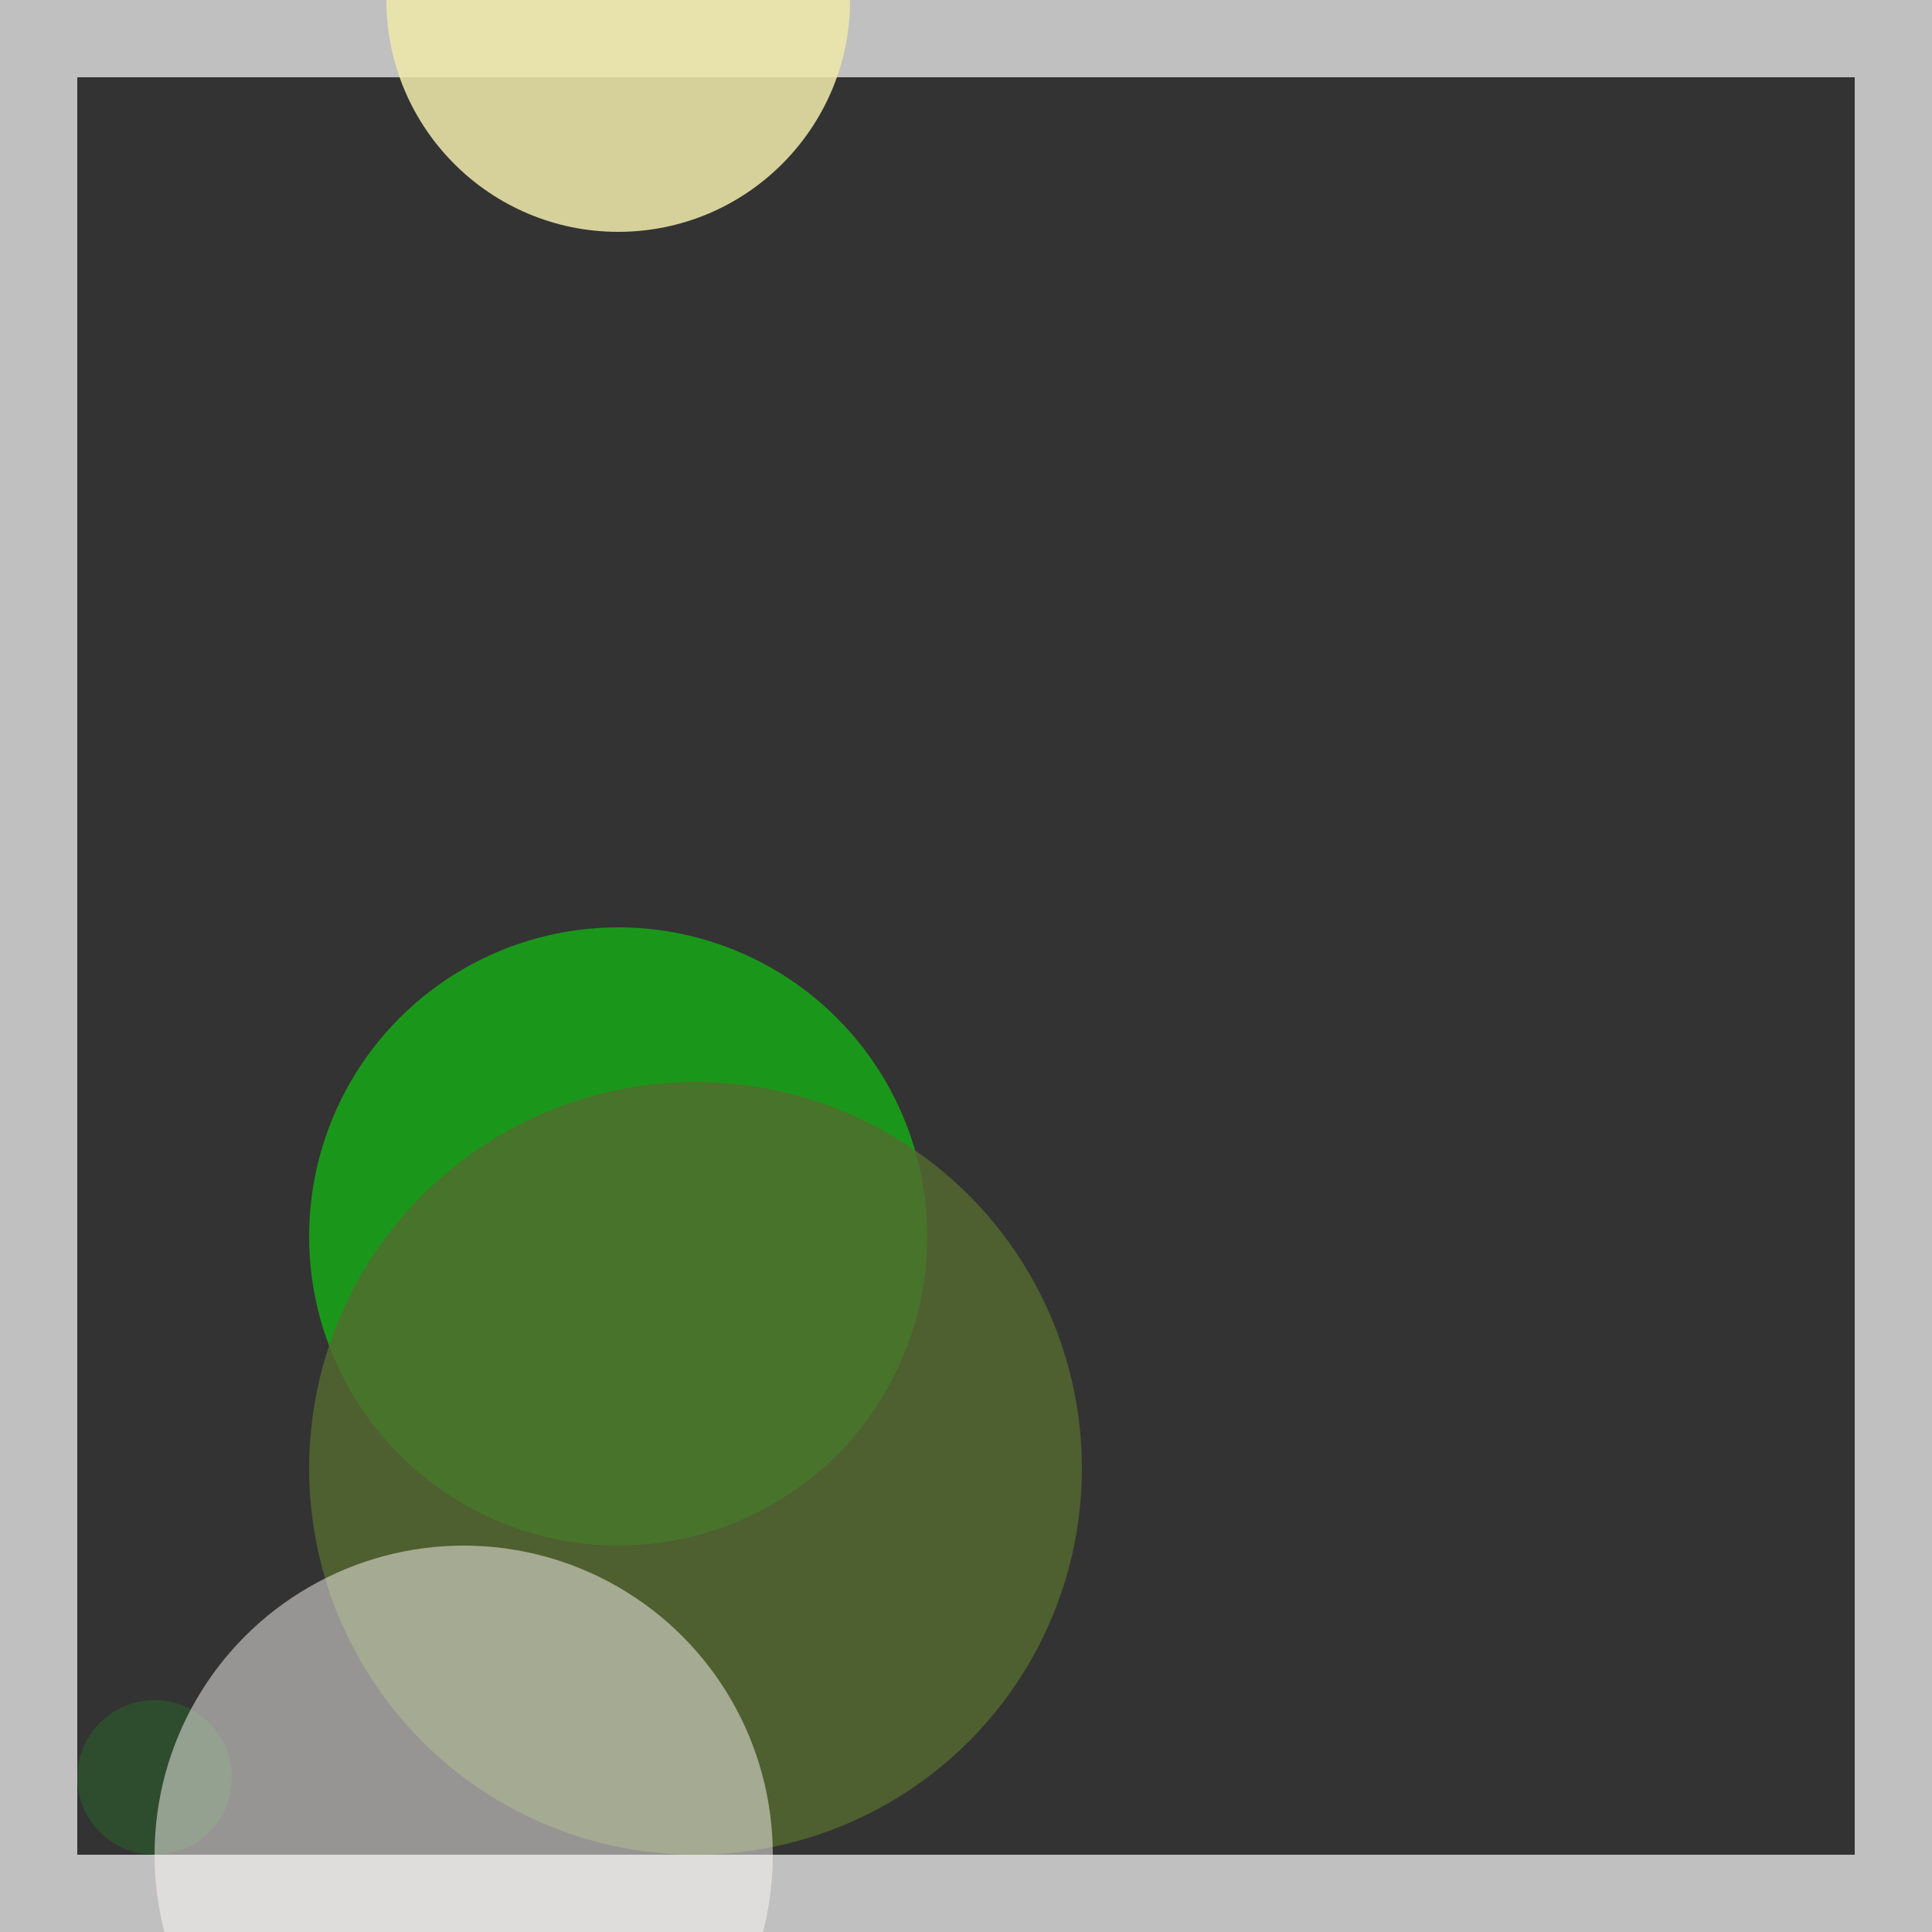 <svg viewBox="0 0 25 25" width="25" height="25" xmlns="http://www.w3.org/2000/svg"><rect x="0" y="0" width="25" height="25" fill="#333333" stroke="none"/><rect width="25" height="25" fill="none" stroke="silver" stroke-width="2"/>
<circle cx="8" cy="16" r="4" fill="lime" fill-opacity="0.49"/>
<circle cx="9" cy="19" r="5" fill="darkolivegreen" fill-opacity="0.79"/>
<circle cx="8" cy="0" r="3" fill="palegoldenrod" fill-opacity="0.87"/>
<circle cx="2" cy="23" r="1" fill="forestgreen" fill-opacity="0.30"/>
<circle cx="6" cy="24" r="4" fill="snow" fill-opacity="0.49"/></svg>